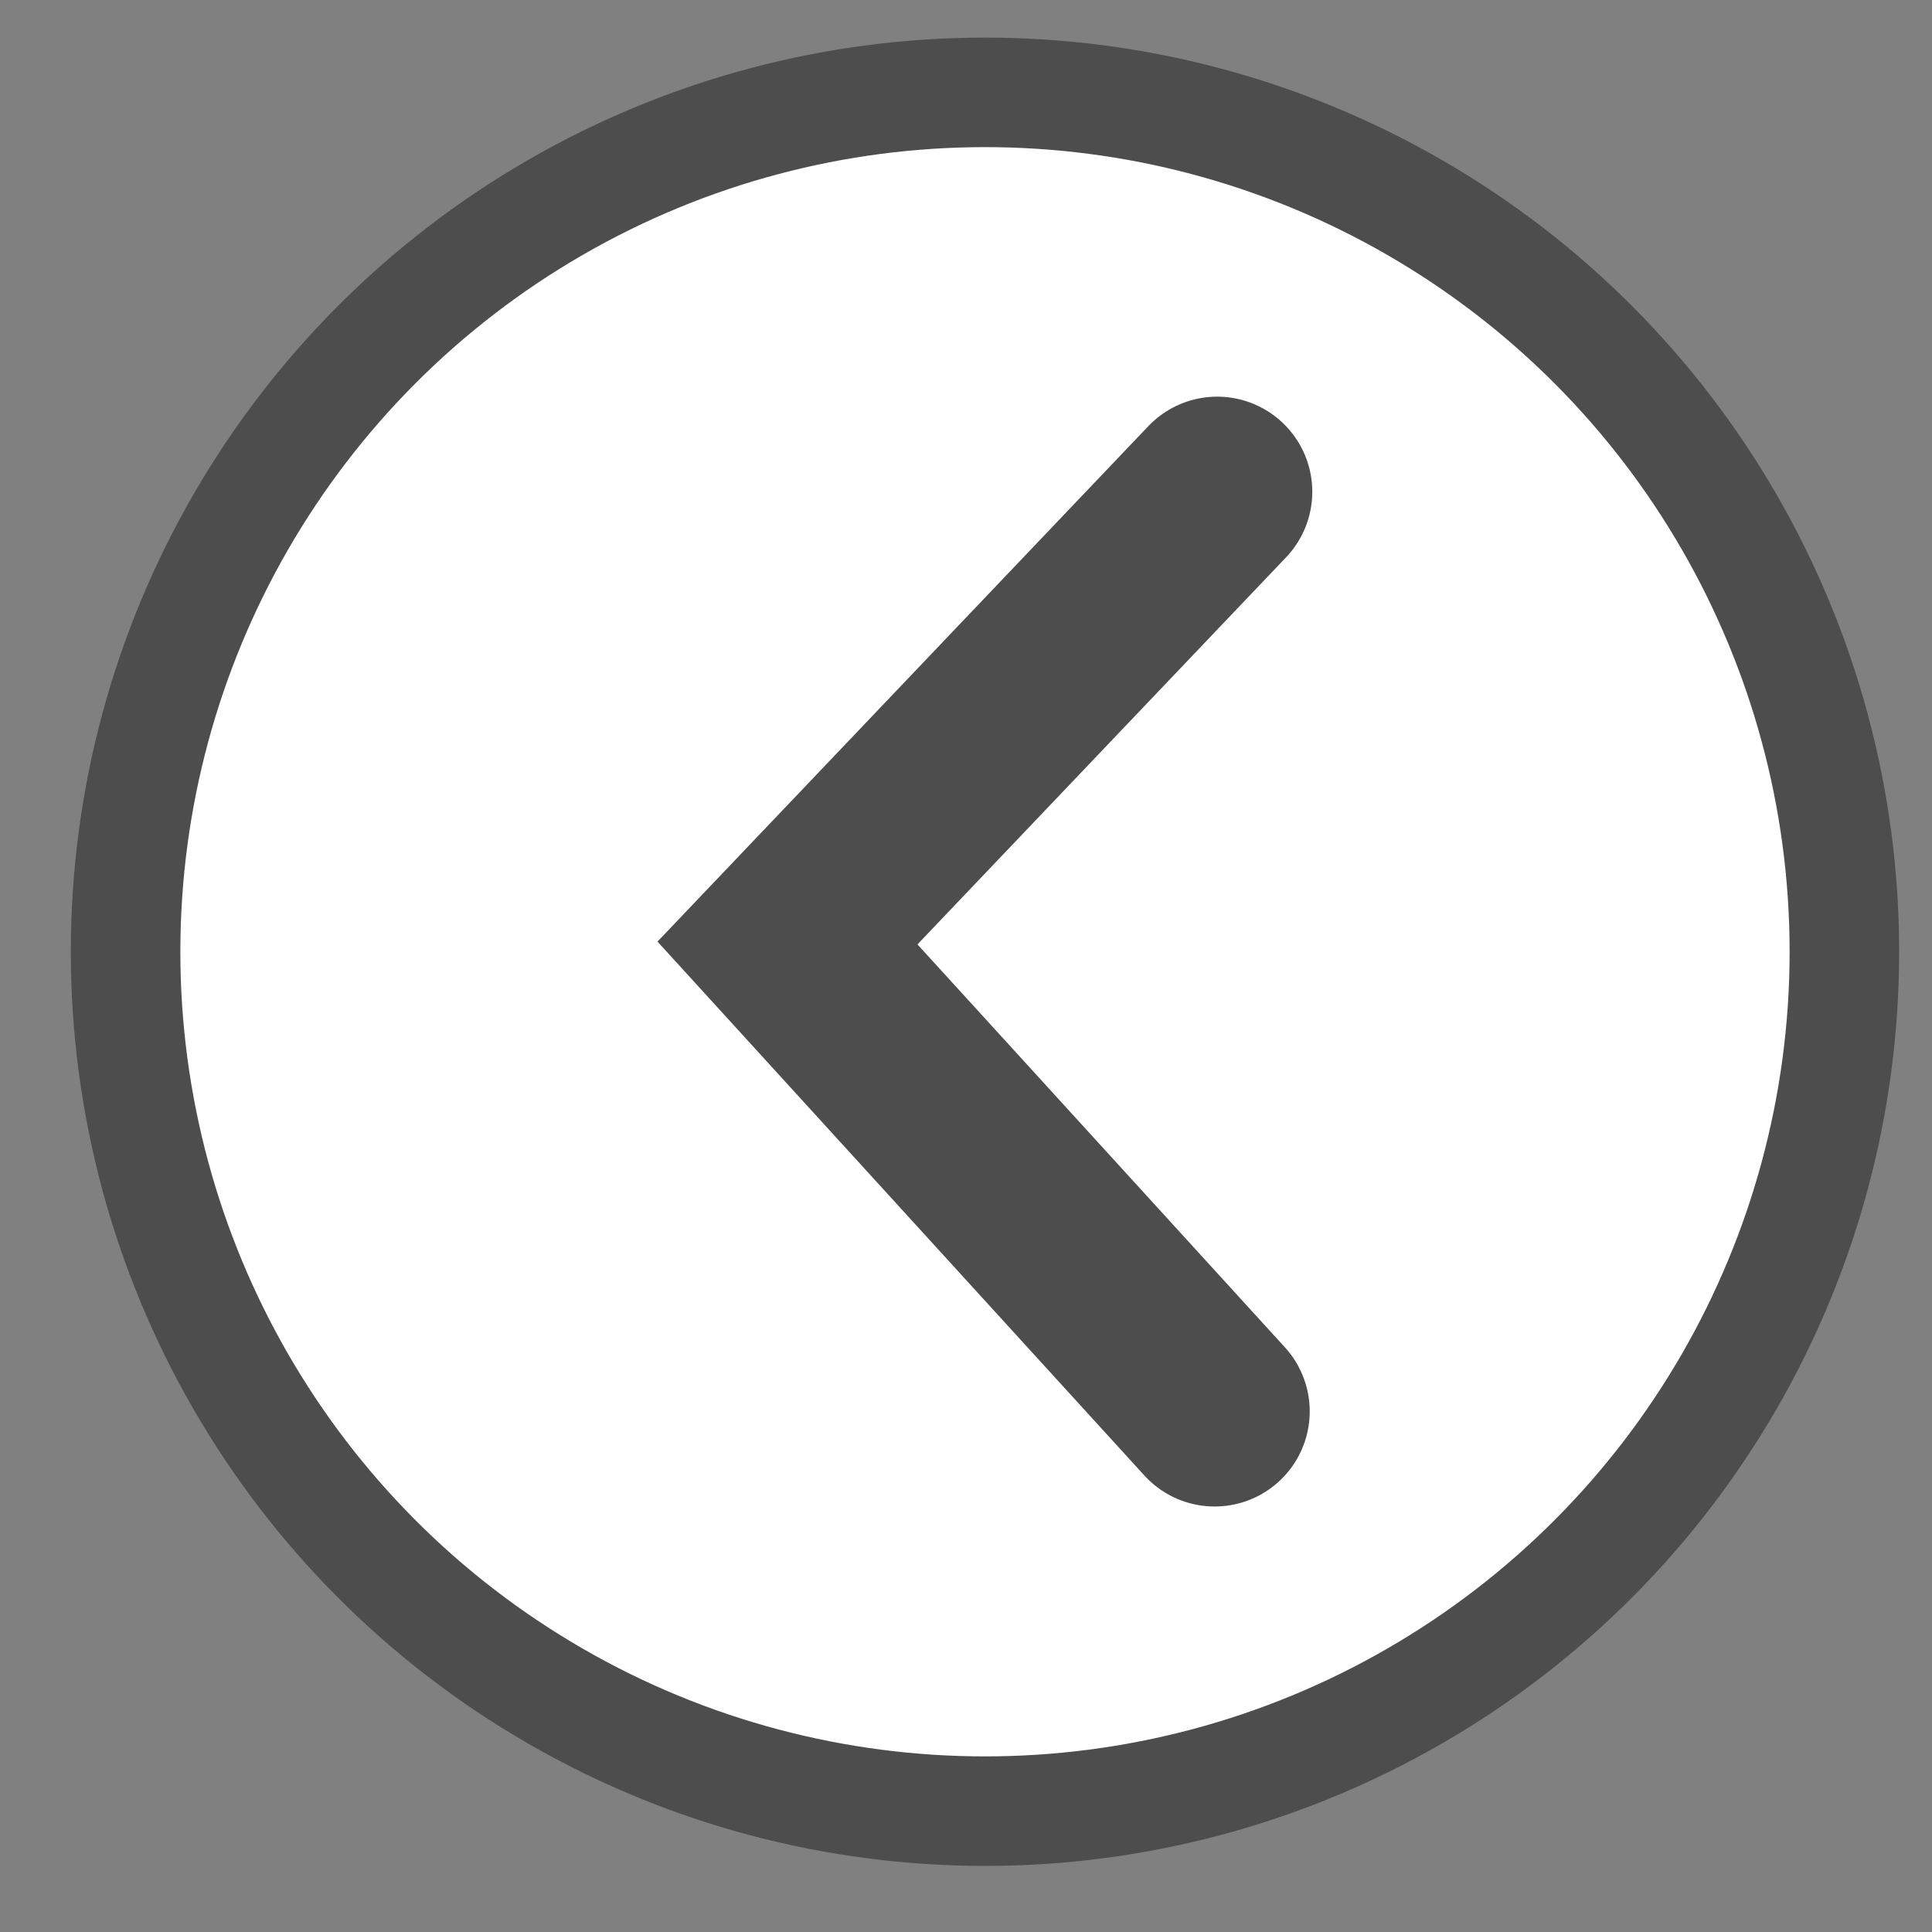 <?xml version="1.0" encoding="UTF-8"?>
<!-- Created with Inkscape (http://www.inkscape.org/) -->
<svg width="20" height="20" version="1.1" viewBox="0 0 5.292 5.292" xmlns="http://www.w3.org/2000/svg">
 <rect x="0" y="0" width="5.292" height="5.292" fill="#808080" stroke="none"/>
 <g stroke="#4d4d4d">
  <circle cx="2.698" cy="2.607" r="2.354" fill="#fff" stroke-linecap="square" stroke-width=".3"/>
  <path d="m3.334 1.347-1.177 1.236 1.17 1.283" fill="none" stroke-linecap="round" stroke-width=".521"/>
 </g>
</svg>
